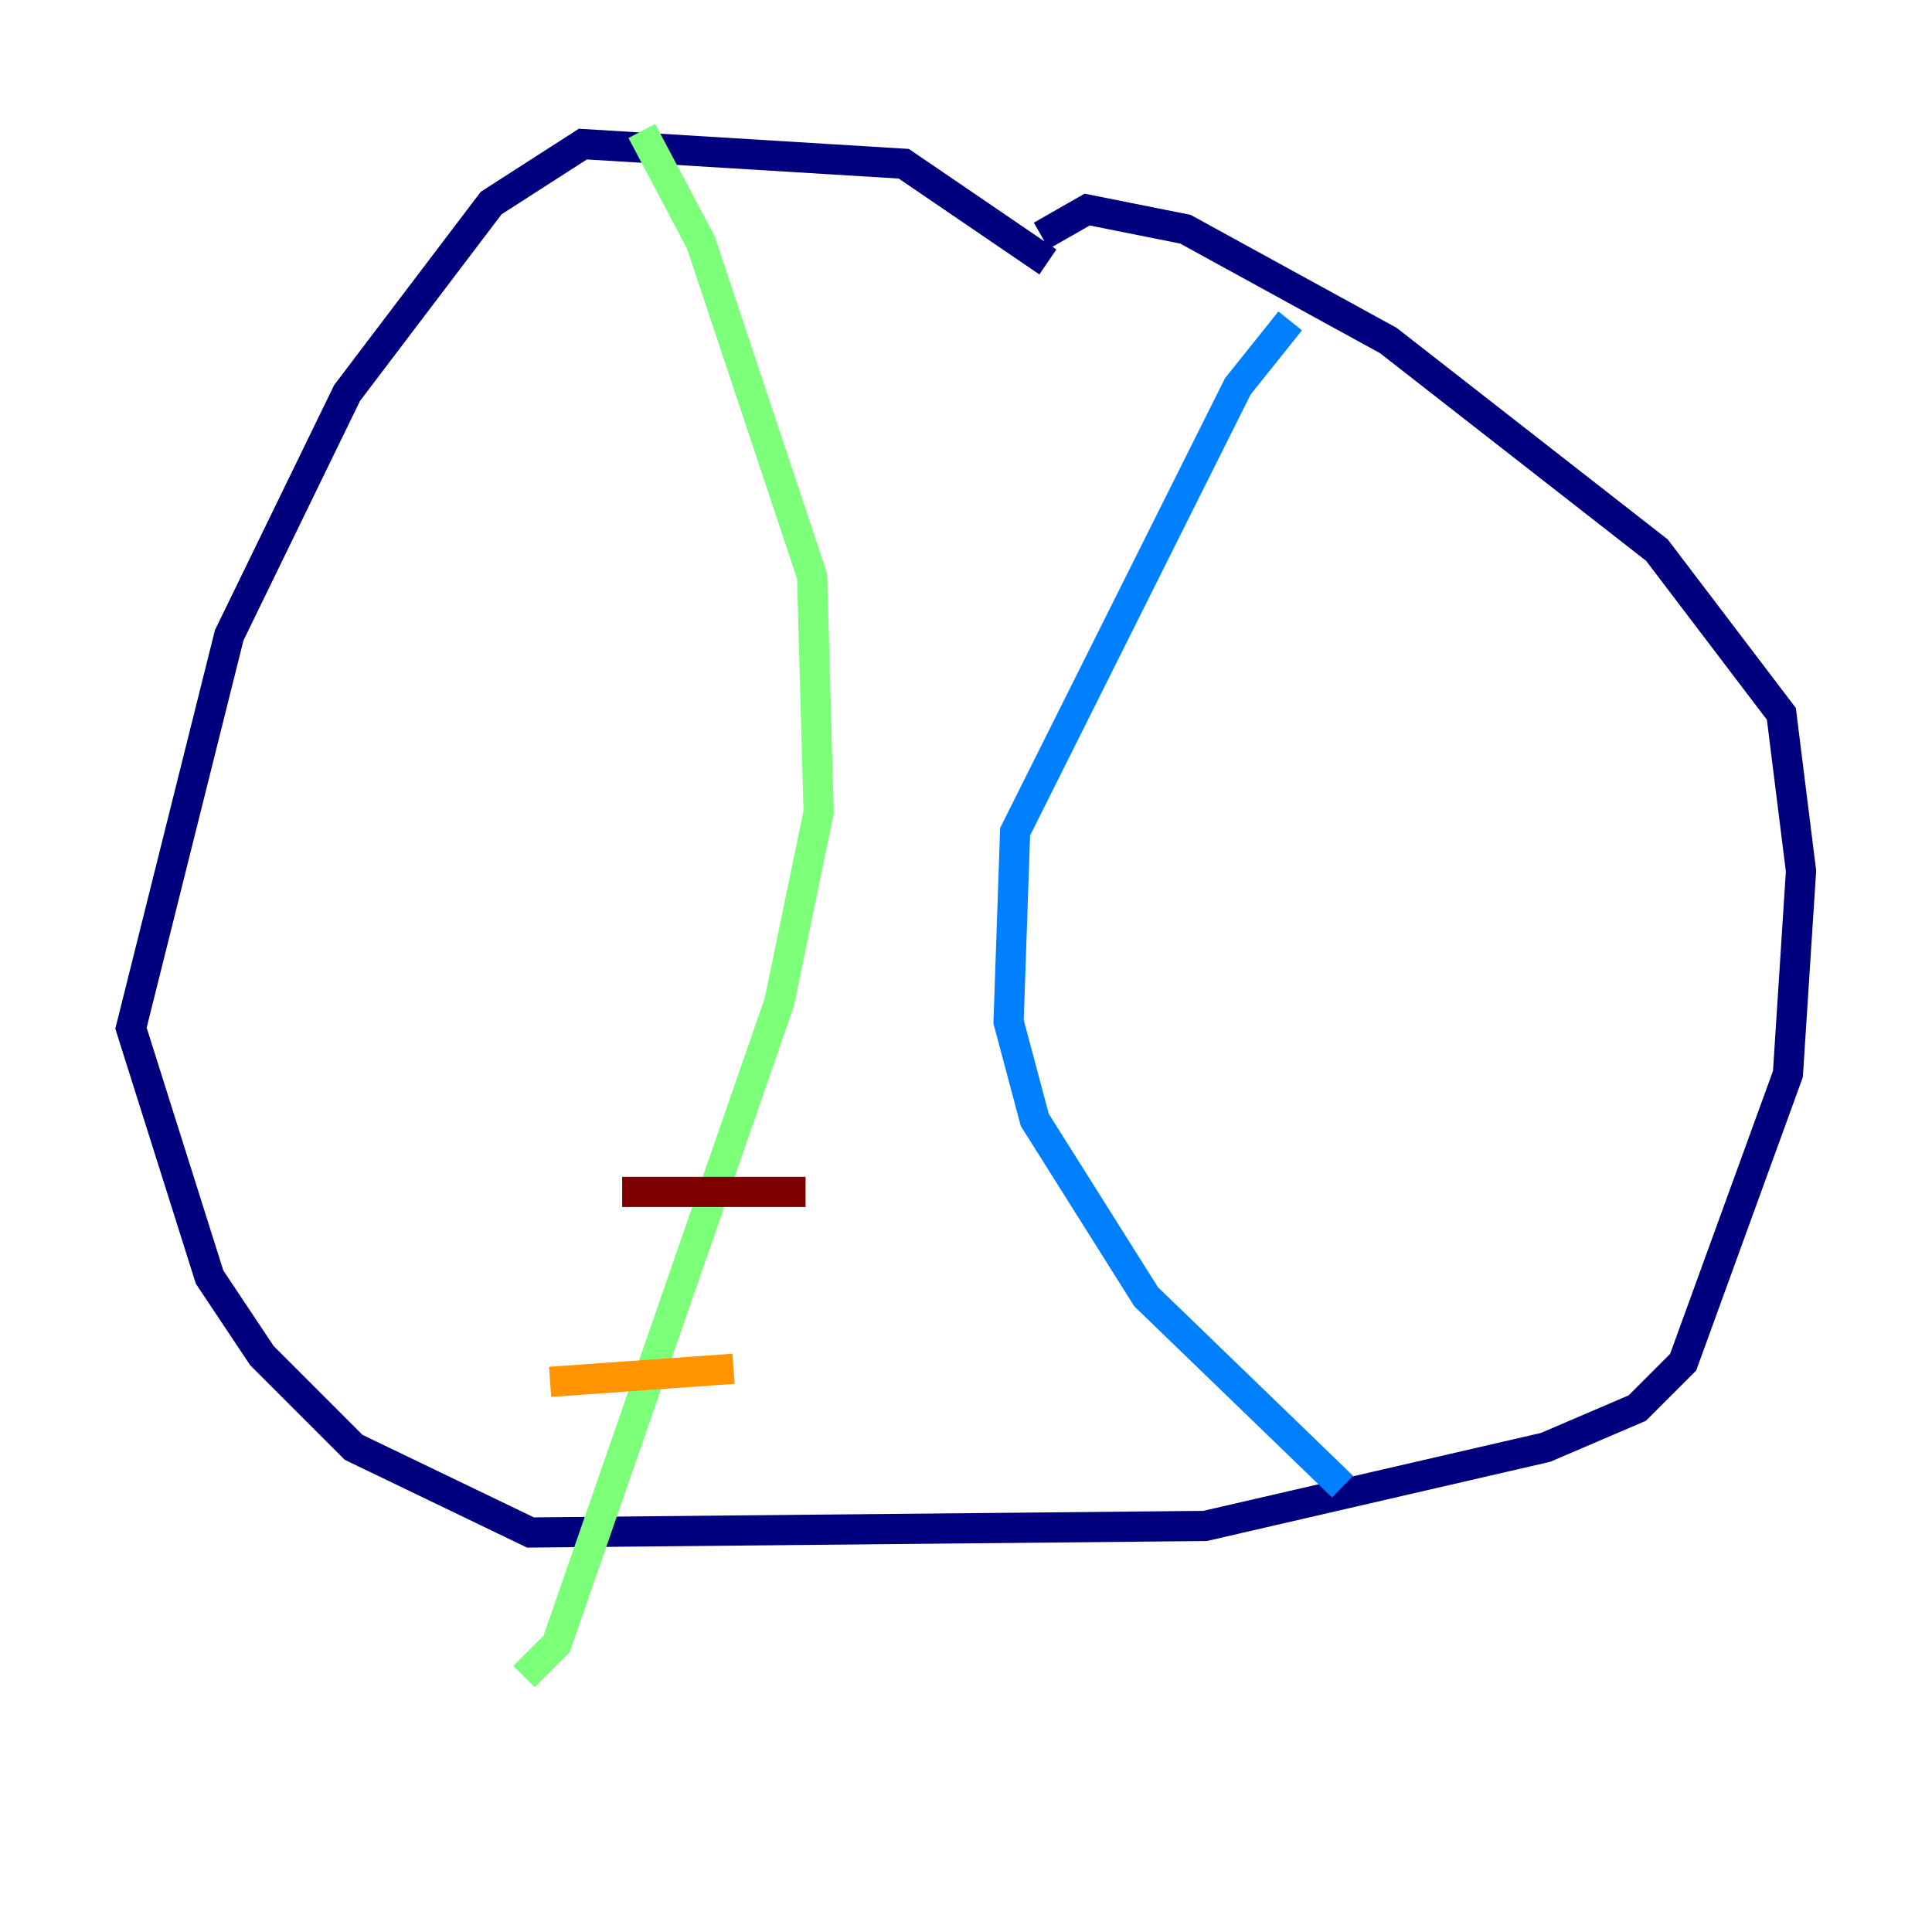 <?xml version="1.0" encoding="utf-8" ?>
<svg baseProfile="tiny" height="128" version="1.2" viewBox="0,0,128,128" width="128" xmlns="http://www.w3.org/2000/svg" xmlns:ev="http://www.w3.org/2001/xml-events" xmlns:xlink="http://www.w3.org/1999/xlink"><defs /><polyline fill="none" points="69.424,17.356 59.878,10.848 38.617,9.546 32.542,13.451 22.997,26.034 15.186,42.088 8.678,68.122 13.885,84.61 17.356,89.817 23.43,95.891 35.146,101.532 79.837,101.098 102.4,95.891 108.475,93.288 111.512,90.251 118.454,71.159 119.322,57.709 118.02,47.295 109.776,36.447 91.986,22.563 78.536,15.186 72.027,13.885 68.99,15.62" stroke="#00007f" stroke-width="2" /><polyline fill="none" points="85.478,21.261 82.007,25.6 67.254,55.105 66.82,67.688 68.556,74.197 75.932,85.912 88.949,98.495" stroke="#0080ff" stroke-width="2" /><polyline fill="none" points="42.522,8.678 46.427,16.054 53.803,38.183 54.237,53.803 51.634,66.386 36.881,108.909 34.712,111.078" stroke="#7cff79" stroke-width="2" /><polyline fill="none" points="36.447,91.552 48.597,90.685" stroke="#ff9400" stroke-width="2" /><polyline fill="none" points="41.22,78.969 53.37,78.969" stroke="#7f0000" stroke-width="2" /></svg>